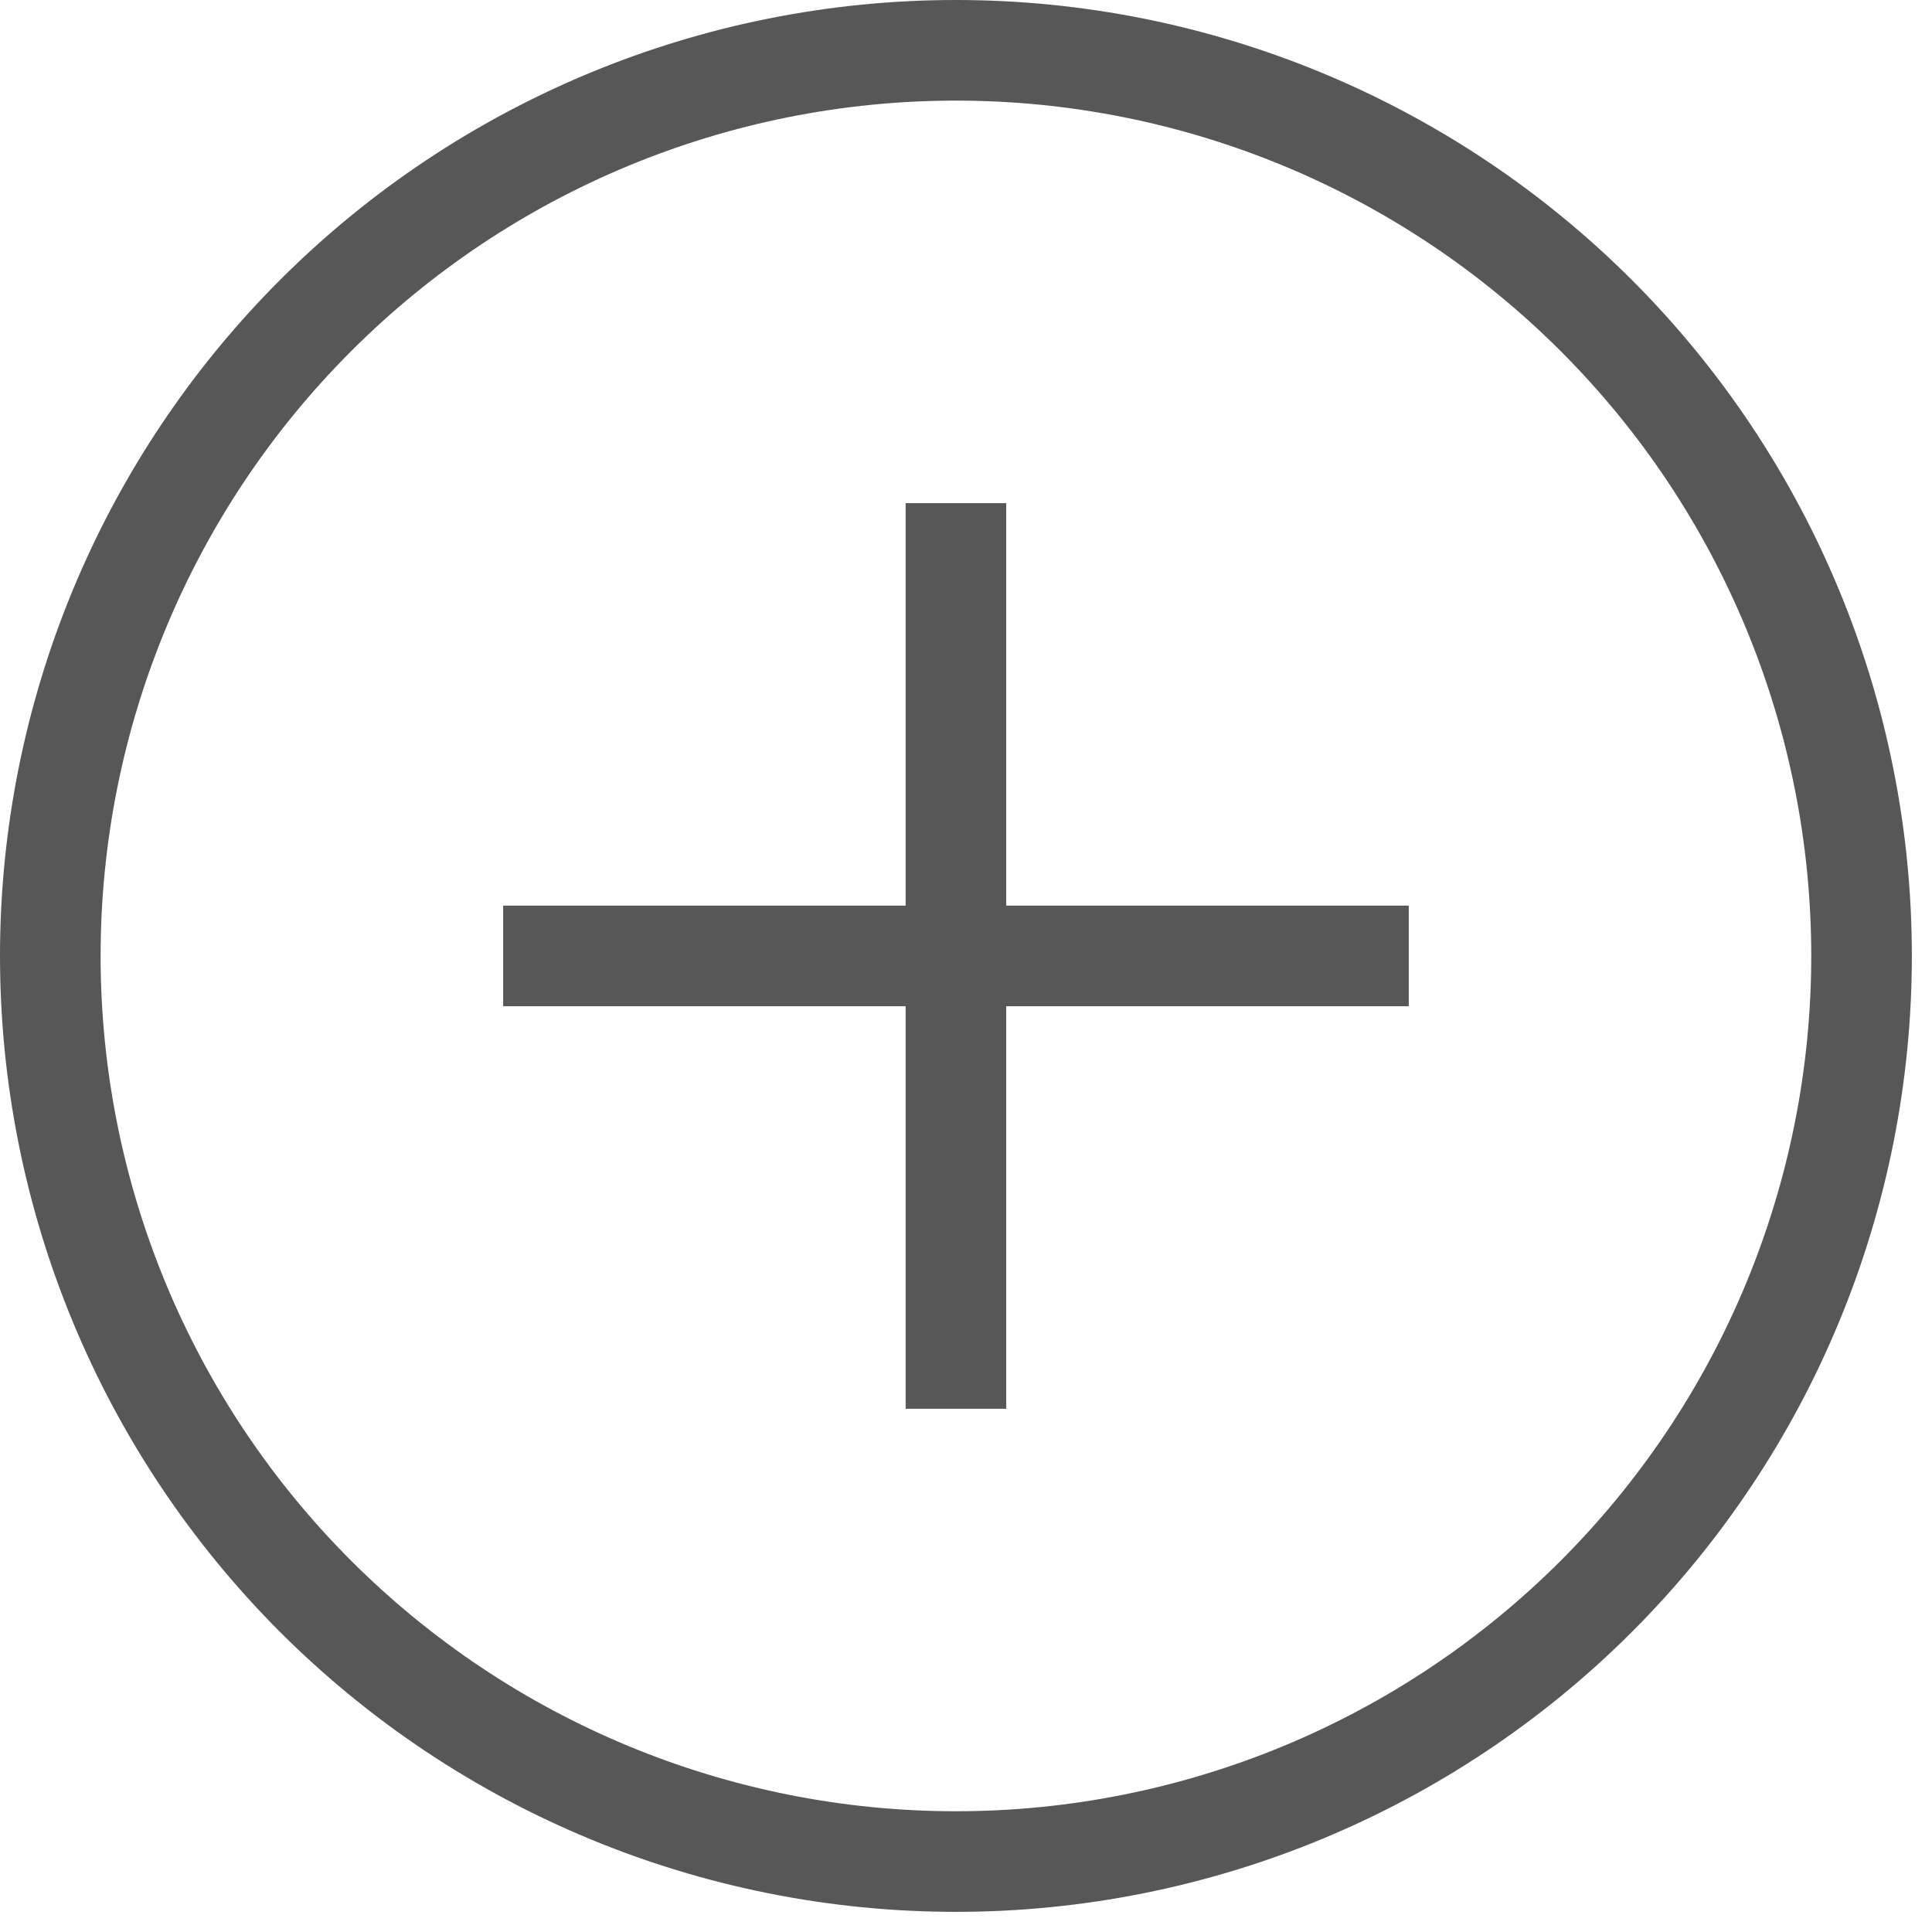 <svg width="28" height="28" viewBox="0 0 28 28" fill="none" xmlns="http://www.w3.org/2000/svg">
<path d="M7.292 13.125H13.125V7.292H14.583V13.125H20.417V14.583H14.583V20.417H13.125V14.583H7.292V13.125ZM13.854 0C17.529 0 21.052 1.46 23.651 4.058C26.249 6.656 27.708 10.18 27.708 13.854C27.708 17.529 26.249 21.052 23.651 23.651C21.052 26.249 17.529 27.708 13.854 27.708C10.18 27.708 6.656 26.249 4.058 23.651C1.46 21.052 0 17.529 0 13.854C0 10.18 1.46 6.656 4.058 4.058C6.656 1.46 10.18 0 13.854 0ZM13.854 1.458C10.567 1.458 7.414 2.764 5.089 5.089C2.764 7.414 1.458 10.567 1.458 13.854C1.458 17.142 2.764 20.295 5.089 22.619C7.414 24.944 10.567 26.25 13.854 26.25C15.482 26.25 17.094 25.929 18.598 25.306C20.102 24.683 21.468 23.77 22.619 22.619C23.77 21.468 24.683 20.102 25.306 18.598C25.929 17.094 26.25 15.482 26.25 13.854C26.25 10.567 24.944 7.414 22.619 5.089C20.295 2.764 17.142 1.458 13.854 1.458Z" fill="#575757"/>
</svg>
